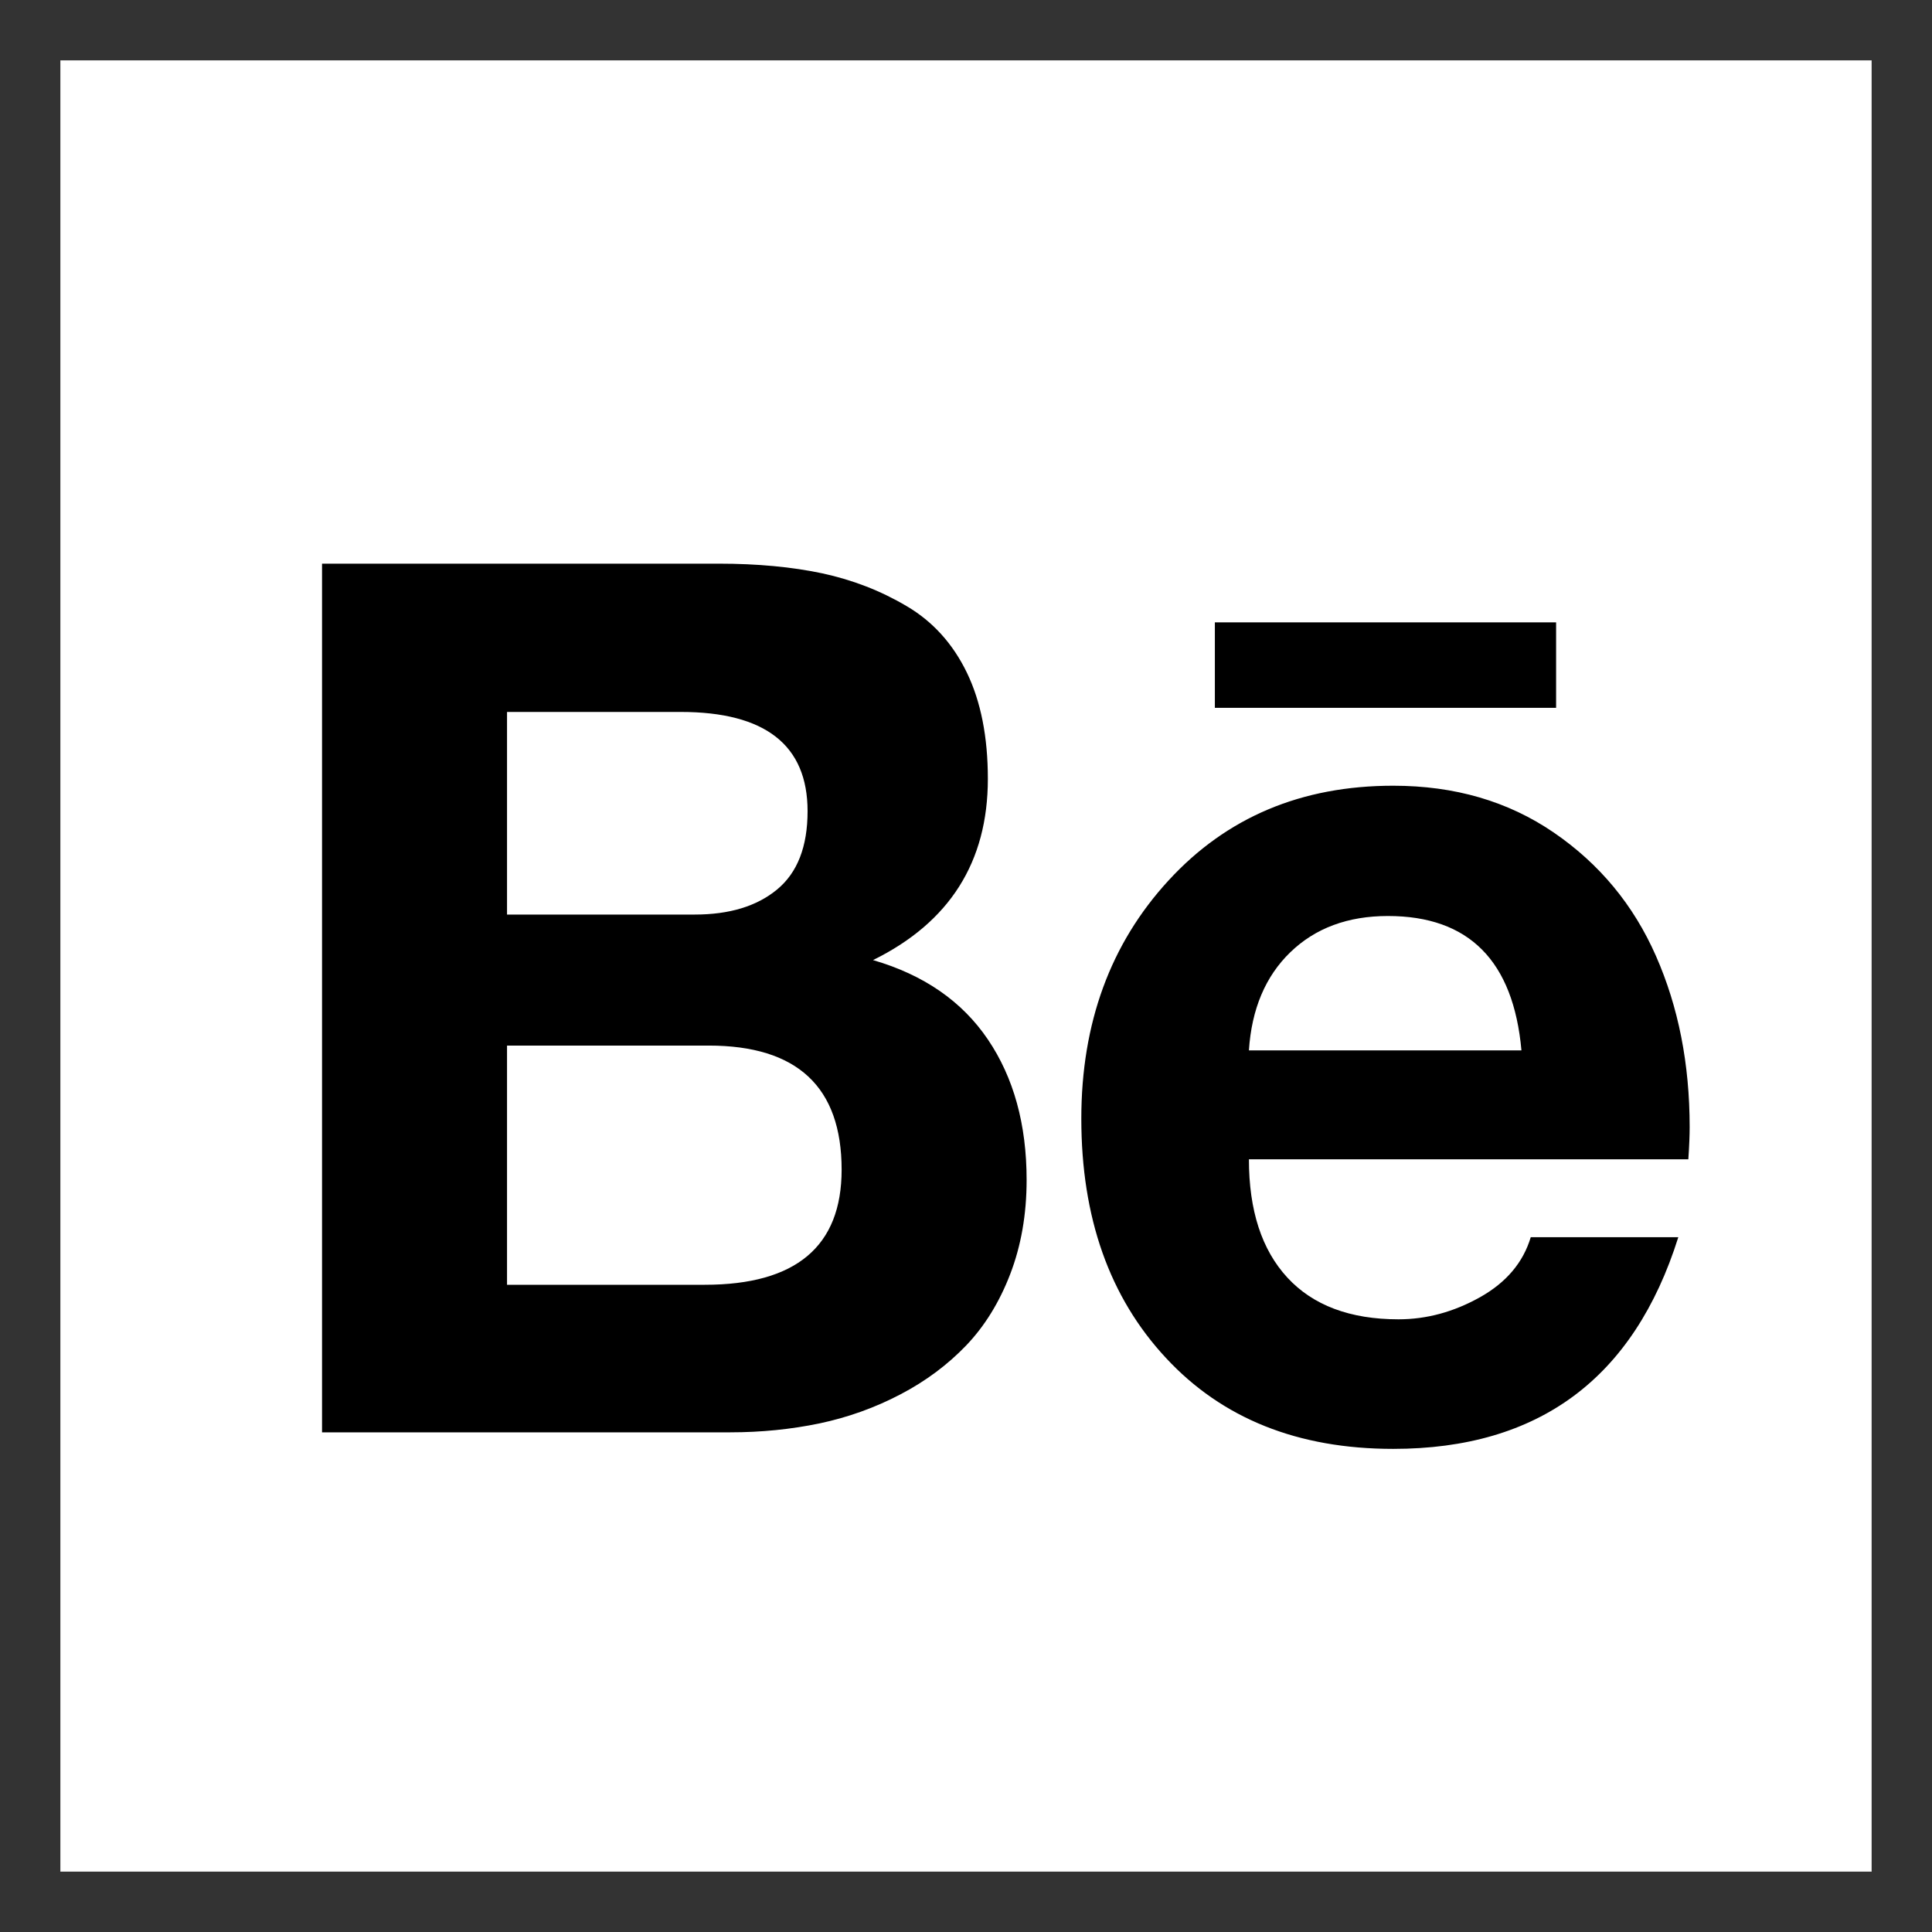 <?xml version="1.0" encoding="UTF-8"?>
<svg width="16px" height="16px" viewBox="0 0 16 16" version="1.1" xmlns="http://www.w3.org/2000/svg" xmlns:xlink="http://www.w3.org/1999/xlink">
    <!-- Generator: Sketch 43.2 (39069) - http://www.bohemiancoding.com/sketch -->
    <title>Behance1</title>
    <desc>Created with Sketch.</desc>
    <defs></defs>
    <g id="Symbols" stroke="none" stroke-width="1" fill="none" fill-rule="evenodd">
        <g id="Behance1">
            <g id="Behance">
                <rect id="Rectangle-6" stroke="#333333" stroke-width="0.5" x="0.25" y="0.25" width="15.5" height="15.5"></rect>
                <g id="behance" transform="translate(2.667, 4.667)" fill-rule="nonzero" fill="#000000">
                    <path d="M10.22,0.487 L7.394,0.487 L7.394,1.195 L10.22,1.195 L10.22,0.487 L10.22,0.487 Z M8.827,2.919 C8.495,2.919 8.226,3.019 8.019,3.219 C7.813,3.418 7.698,3.69 7.676,4.032 L9.933,4.032 C9.866,3.29 9.498,2.919 8.827,2.919 L8.827,2.919 Z M8.915,6.259 C9.147,6.259 9.372,6.198 9.59,6.076 C9.807,5.954 9.947,5.789 10.01,5.579 L11.232,5.579 C10.864,6.748 10.077,7.332 8.871,7.332 C8.082,7.332 7.454,7.081 6.988,6.578 C6.521,6.076 6.288,5.416 6.288,4.597 C6.288,3.806 6.529,3.148 7.01,2.625 C7.491,2.101 8.111,1.84 8.871,1.84 C9.38,1.84 9.823,1.969 10.201,2.228 C10.579,2.487 10.861,2.827 11.047,3.25 C11.233,3.672 11.326,4.144 11.326,4.666 C11.326,4.73 11.323,4.82 11.315,4.934 L7.676,4.934 C7.676,5.357 7.782,5.683 7.994,5.913 C8.206,6.143 8.513,6.259 8.915,6.259 L8.915,6.259 Z M1.532,5.973 L3.169,5.973 C3.925,5.973 4.303,5.655 4.303,5.02 C4.303,4.335 3.936,3.992 3.202,3.992 L1.532,3.992 L1.532,5.973 L1.532,5.973 Z M1.532,2.907 L3.086,2.907 C3.374,2.907 3.601,2.838 3.769,2.699 C3.937,2.56 4.021,2.344 4.021,2.051 C4.021,1.503 3.67,1.229 2.97,1.229 L1.532,1.229 L1.532,2.907 L1.532,2.907 Z M9.67850838e-09,0.001 L3.285,0.001 C3.606,0.001 3.892,0.028 4.142,0.081 C4.393,0.135 4.626,0.225 4.842,0.353 C5.058,0.48 5.224,0.664 5.34,0.903 C5.456,1.143 5.514,1.436 5.514,1.783 C5.514,2.472 5.197,2.972 4.563,3.284 C4.983,3.406 5.3,3.625 5.514,3.941 C5.728,4.257 5.835,4.645 5.835,5.105 C5.835,5.391 5.789,5.651 5.699,5.885 C5.609,6.119 5.487,6.316 5.334,6.476 C5.181,6.635 5,6.771 4.789,6.881 C4.579,6.991 4.356,7.071 4.12,7.121 C3.884,7.17 3.637,7.195 3.379,7.195 L1.70530257e-13,7.195 L1.70530257e-13,0.001 L9.67850838e-09,0.001 Z" id="Shape"></path>
                </g>
            </g>
        </g>
    </g>
</svg>
